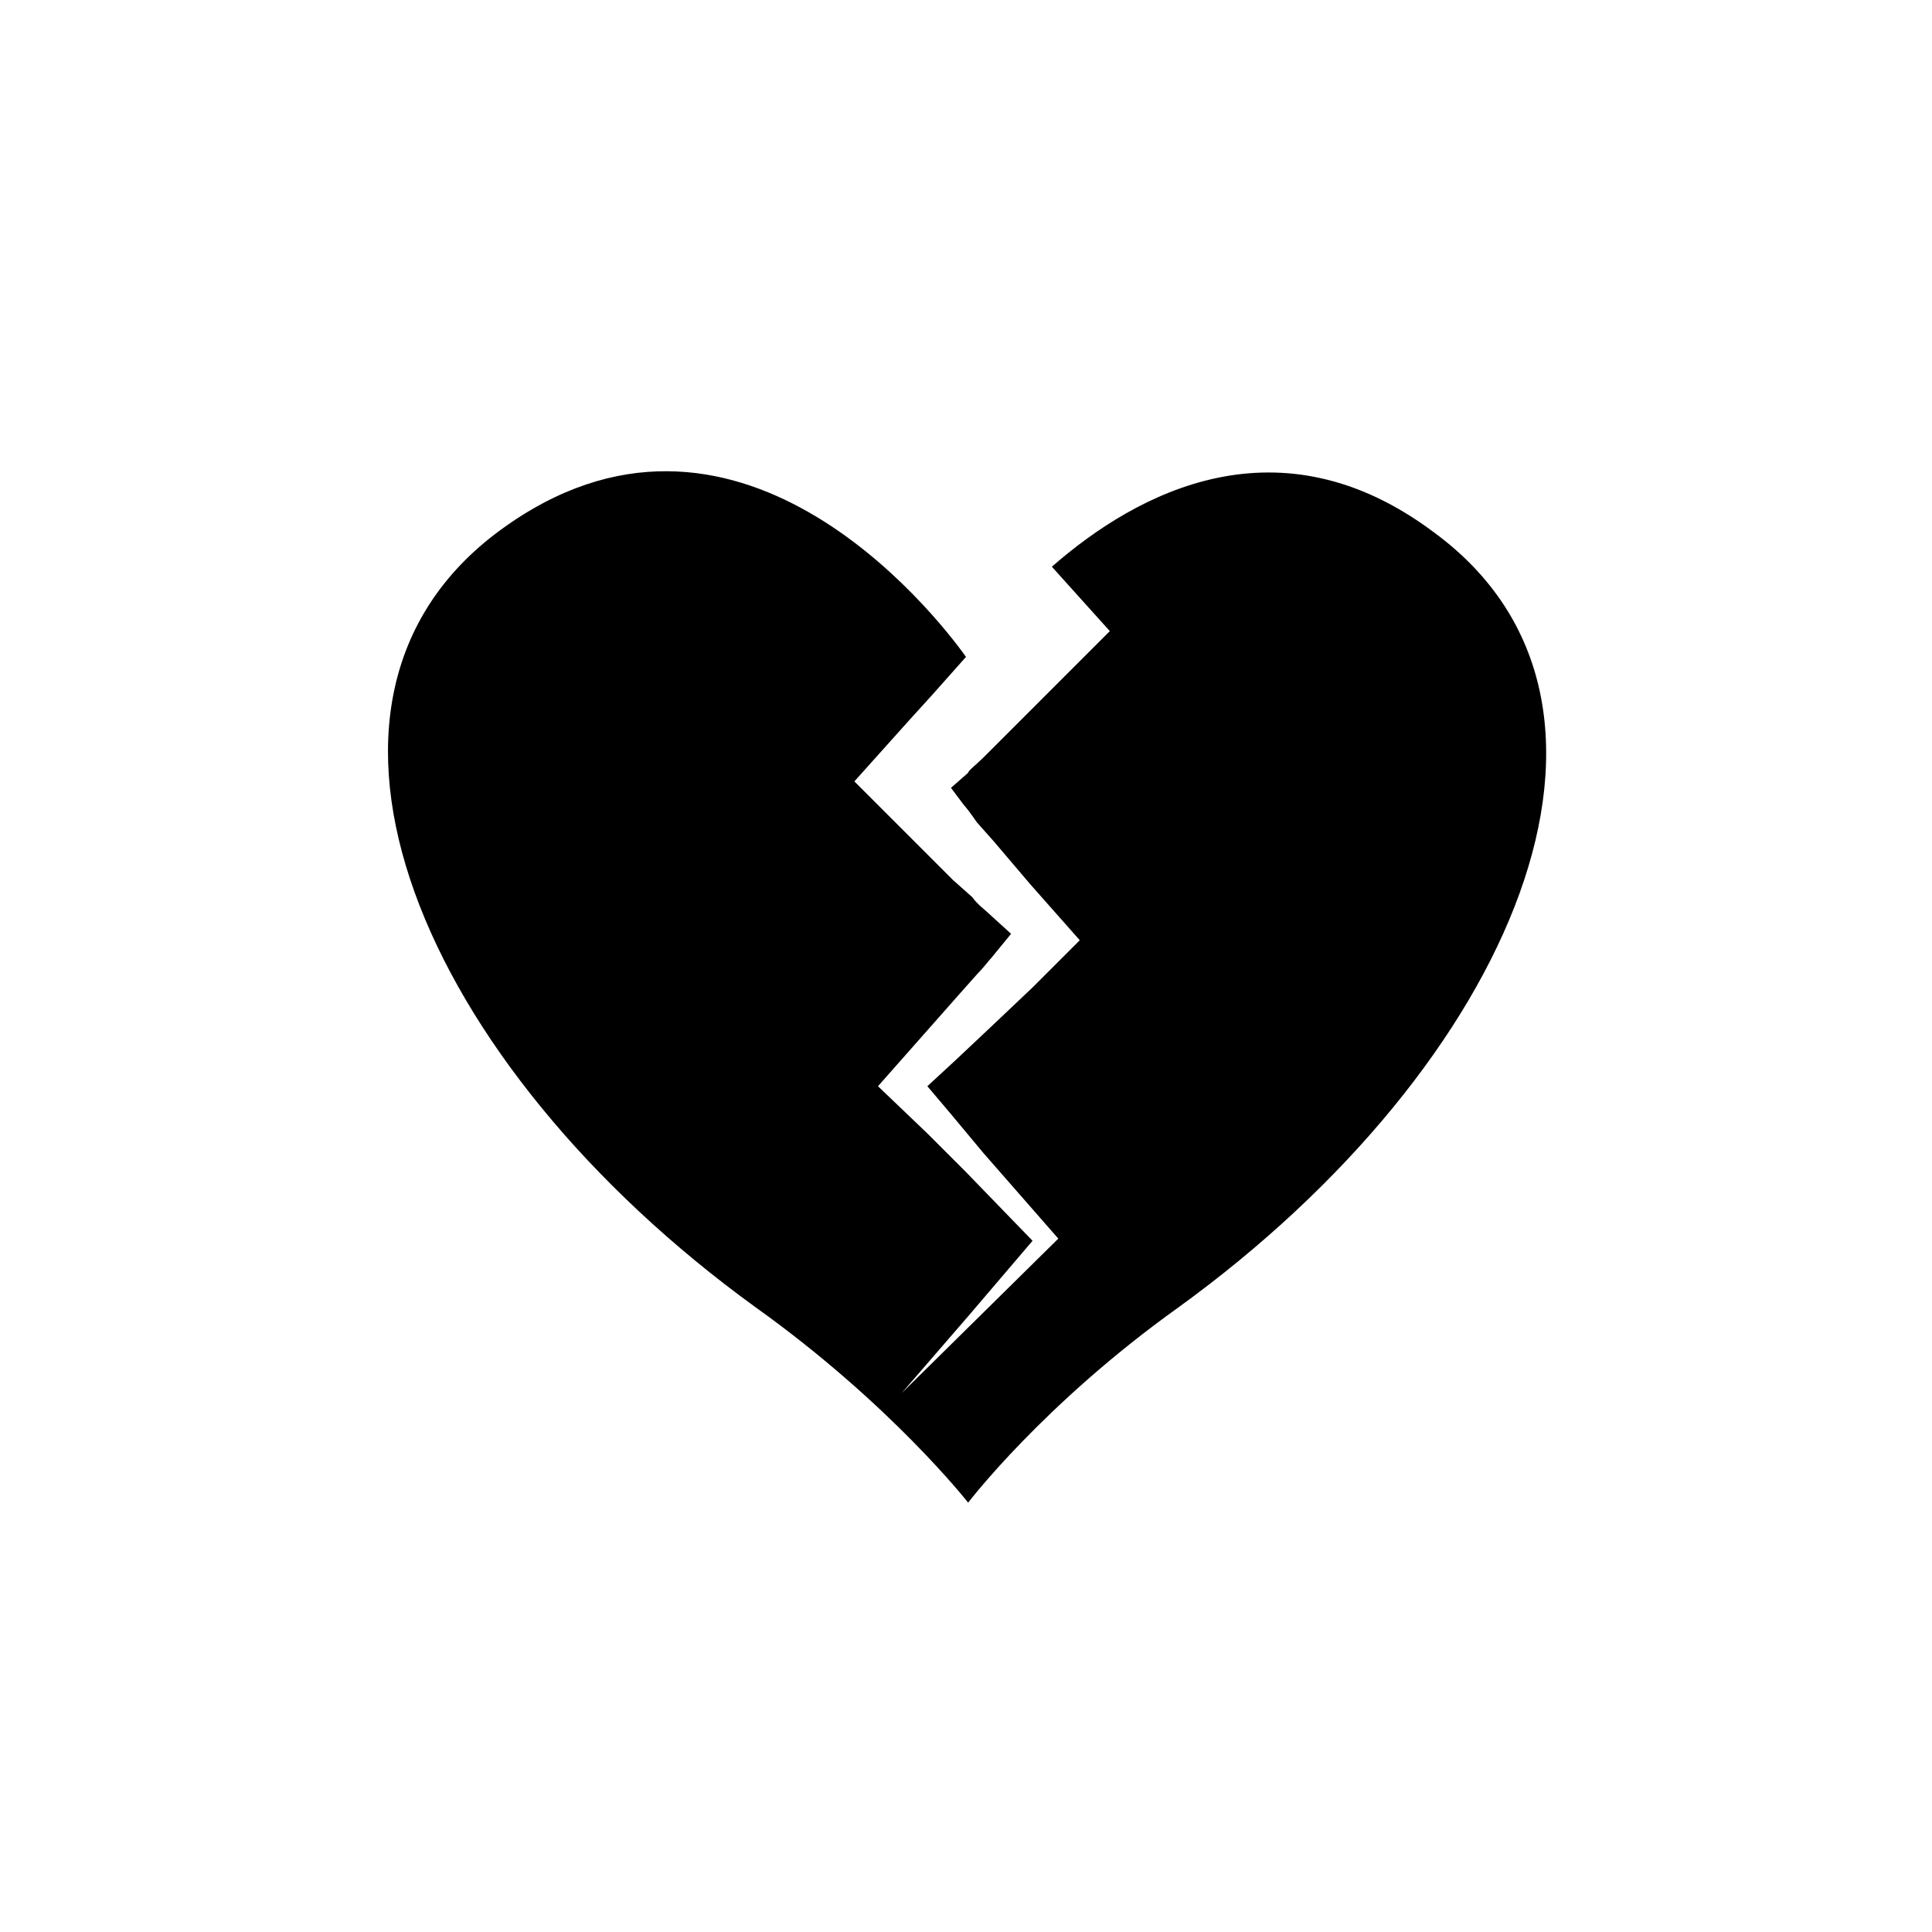 <svg xmlns="http://www.w3.org/2000/svg" xmlns:xlink="http://www.w3.org/1999/xlink" version="1.1" x="0px" y="0px" viewBox="0 0 90 90" enable-background="new 0 0 90 90" xml:space="preserve"><path d="M66.8,24.8C59.6,19.4,53,22.9,49,26.4l2.7,3l-3,3l-1.1,1.1l-0.9,0.9l-0.9,0.9c-0.3,0.3-0.7,0.6-0.7,0.7l-0.8,0.7l0.6,0.8  c0.1,0.1,0.4,0.5,0.6,0.8l0.8,0.9l1.7,2l2.3,2.6L48.1,46l-1.9,1.8l-1.7,1.6l-1.3,1.2l1.1,1.3l1.5,1.8l3.5,4L42,64.9l3.2-3.7l2.9-3.4  L45,54.6l-1.8-1.8l-2.3-2.2l3.8-4.3l0.8-0.9c0.3-0.3,0.6-0.7,0.7-0.8l0.9-1.1l-1.1-1c-0.1-0.1-0.5-0.4-0.7-0.7L44.4,41l-1.9-1.9  l-2.7-2.7l2.6-2.9l1-1.1l0.8-0.9l0.8-0.9c0,0,0,0,0,0c-1.5-2.1-10.8-13.9-21.7-5.9c-10.9,8-3.7,24.9,11.9,36.2  c6.3,4.5,9.9,9.1,9.9,9.1s3.5-4.6,9.8-9.1C70.5,49.6,77.7,32.8,66.8,24.8z"></path></svg>